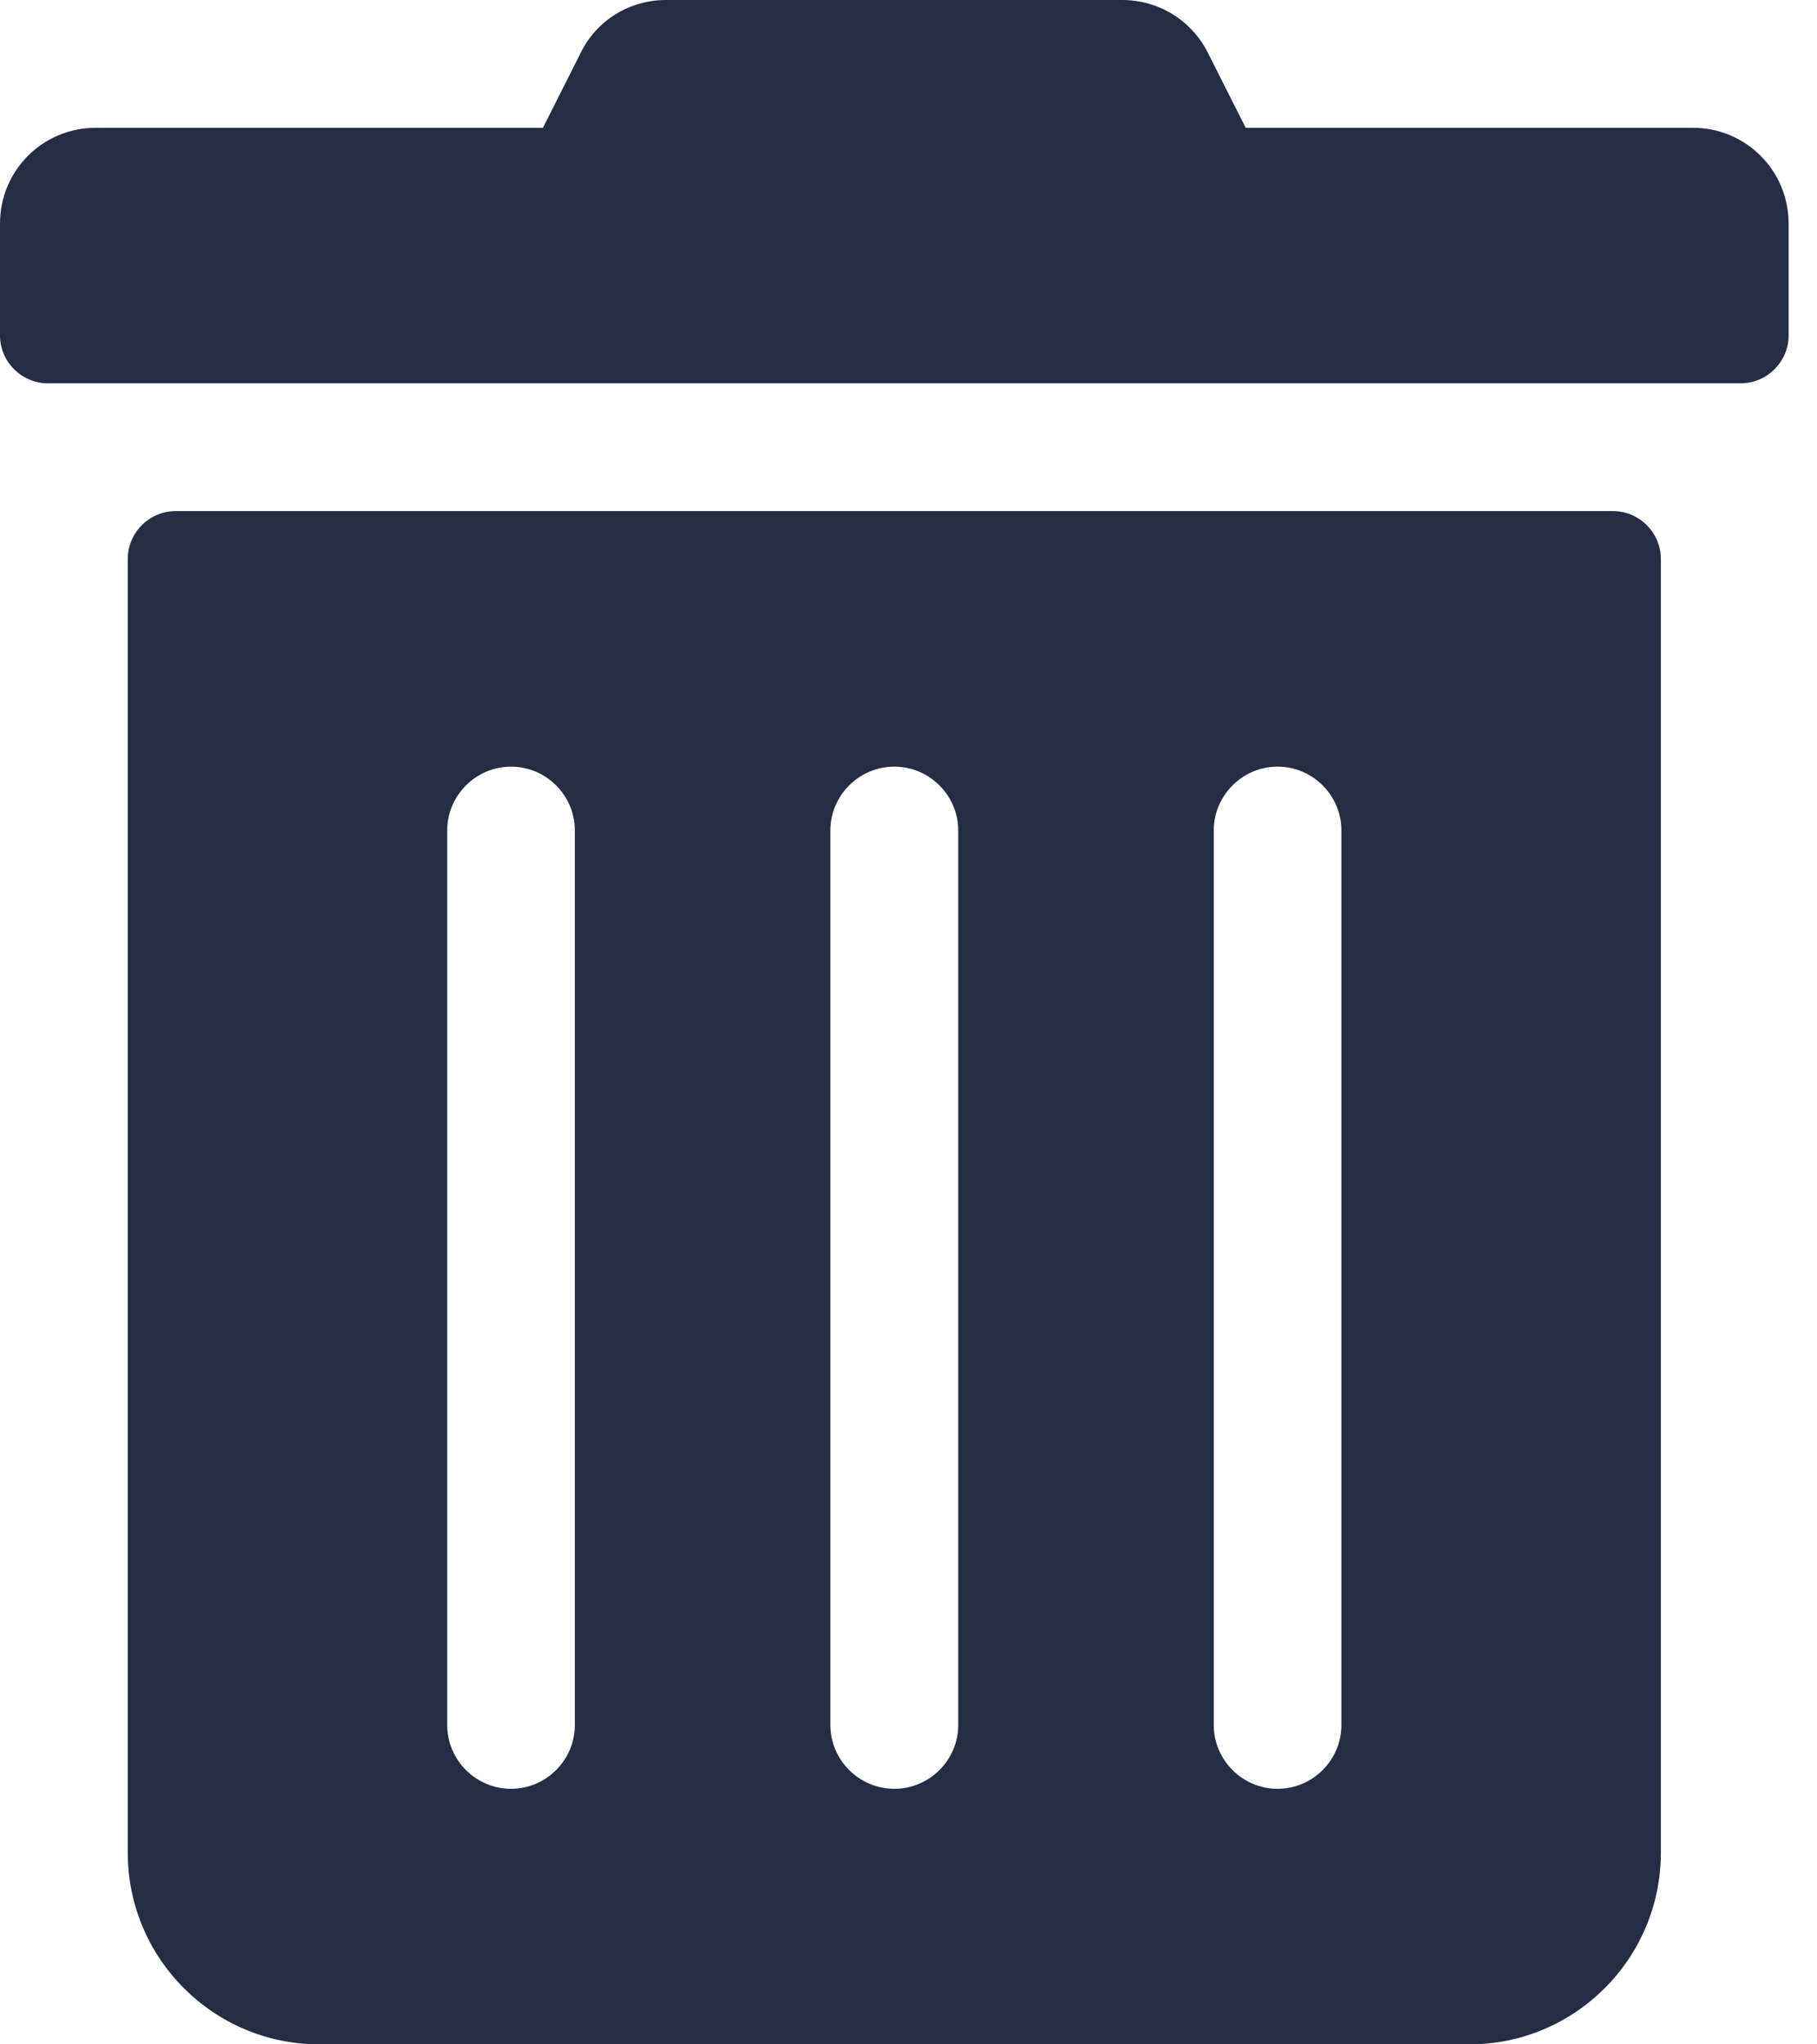 <svg viewBox="0 0 16 18" fill="none" preserveAspectRatio="xMidYMin slice"
    xmlns="http://www.w3.org/2000/svg">
    <path
        d="M0 2.953V1.969C0 1.501 0.376 1.125 0.844 1.125H4.781L5.112 0.468C5.252 0.179 5.544 0 5.864 0H9.882C10.202 0 10.494 0.179 10.638 0.468L10.969 1.125H14.906C15.374 1.125 15.75 1.501 15.75 1.969V2.953C15.75 3.185 15.56 3.375 15.328 3.375H0.422C0.19 3.375 0 3.185 0 2.953ZM14.625 4.922V16.312C14.625 17.244 13.869 18 12.938 18H2.812C1.881 18 1.125 17.244 1.125 16.312V4.922C1.125 4.69 1.315 4.5 1.547 4.5H14.203C14.435 4.5 14.625 4.69 14.625 4.922ZM5.062 7.312C5.062 7.003 4.809 6.75 4.5 6.75C4.191 6.75 3.938 7.003 3.938 7.312V15.188C3.938 15.497 4.191 15.75 4.5 15.75C4.809 15.75 5.062 15.497 5.062 15.188V7.312ZM8.438 7.312C8.438 7.003 8.184 6.75 7.875 6.75C7.566 6.75 7.312 7.003 7.312 7.312V15.188C7.312 15.497 7.566 15.75 7.875 15.75C8.184 15.75 8.438 15.497 8.438 15.188V7.312ZM11.812 7.312C11.812 7.003 11.559 6.75 11.25 6.75C10.941 6.75 10.688 7.003 10.688 7.312V15.188C10.688 15.497 10.941 15.75 11.25 15.75C11.559 15.75 11.812 15.497 11.812 15.188V7.312Z"
        fill="#242D44" />
</svg>